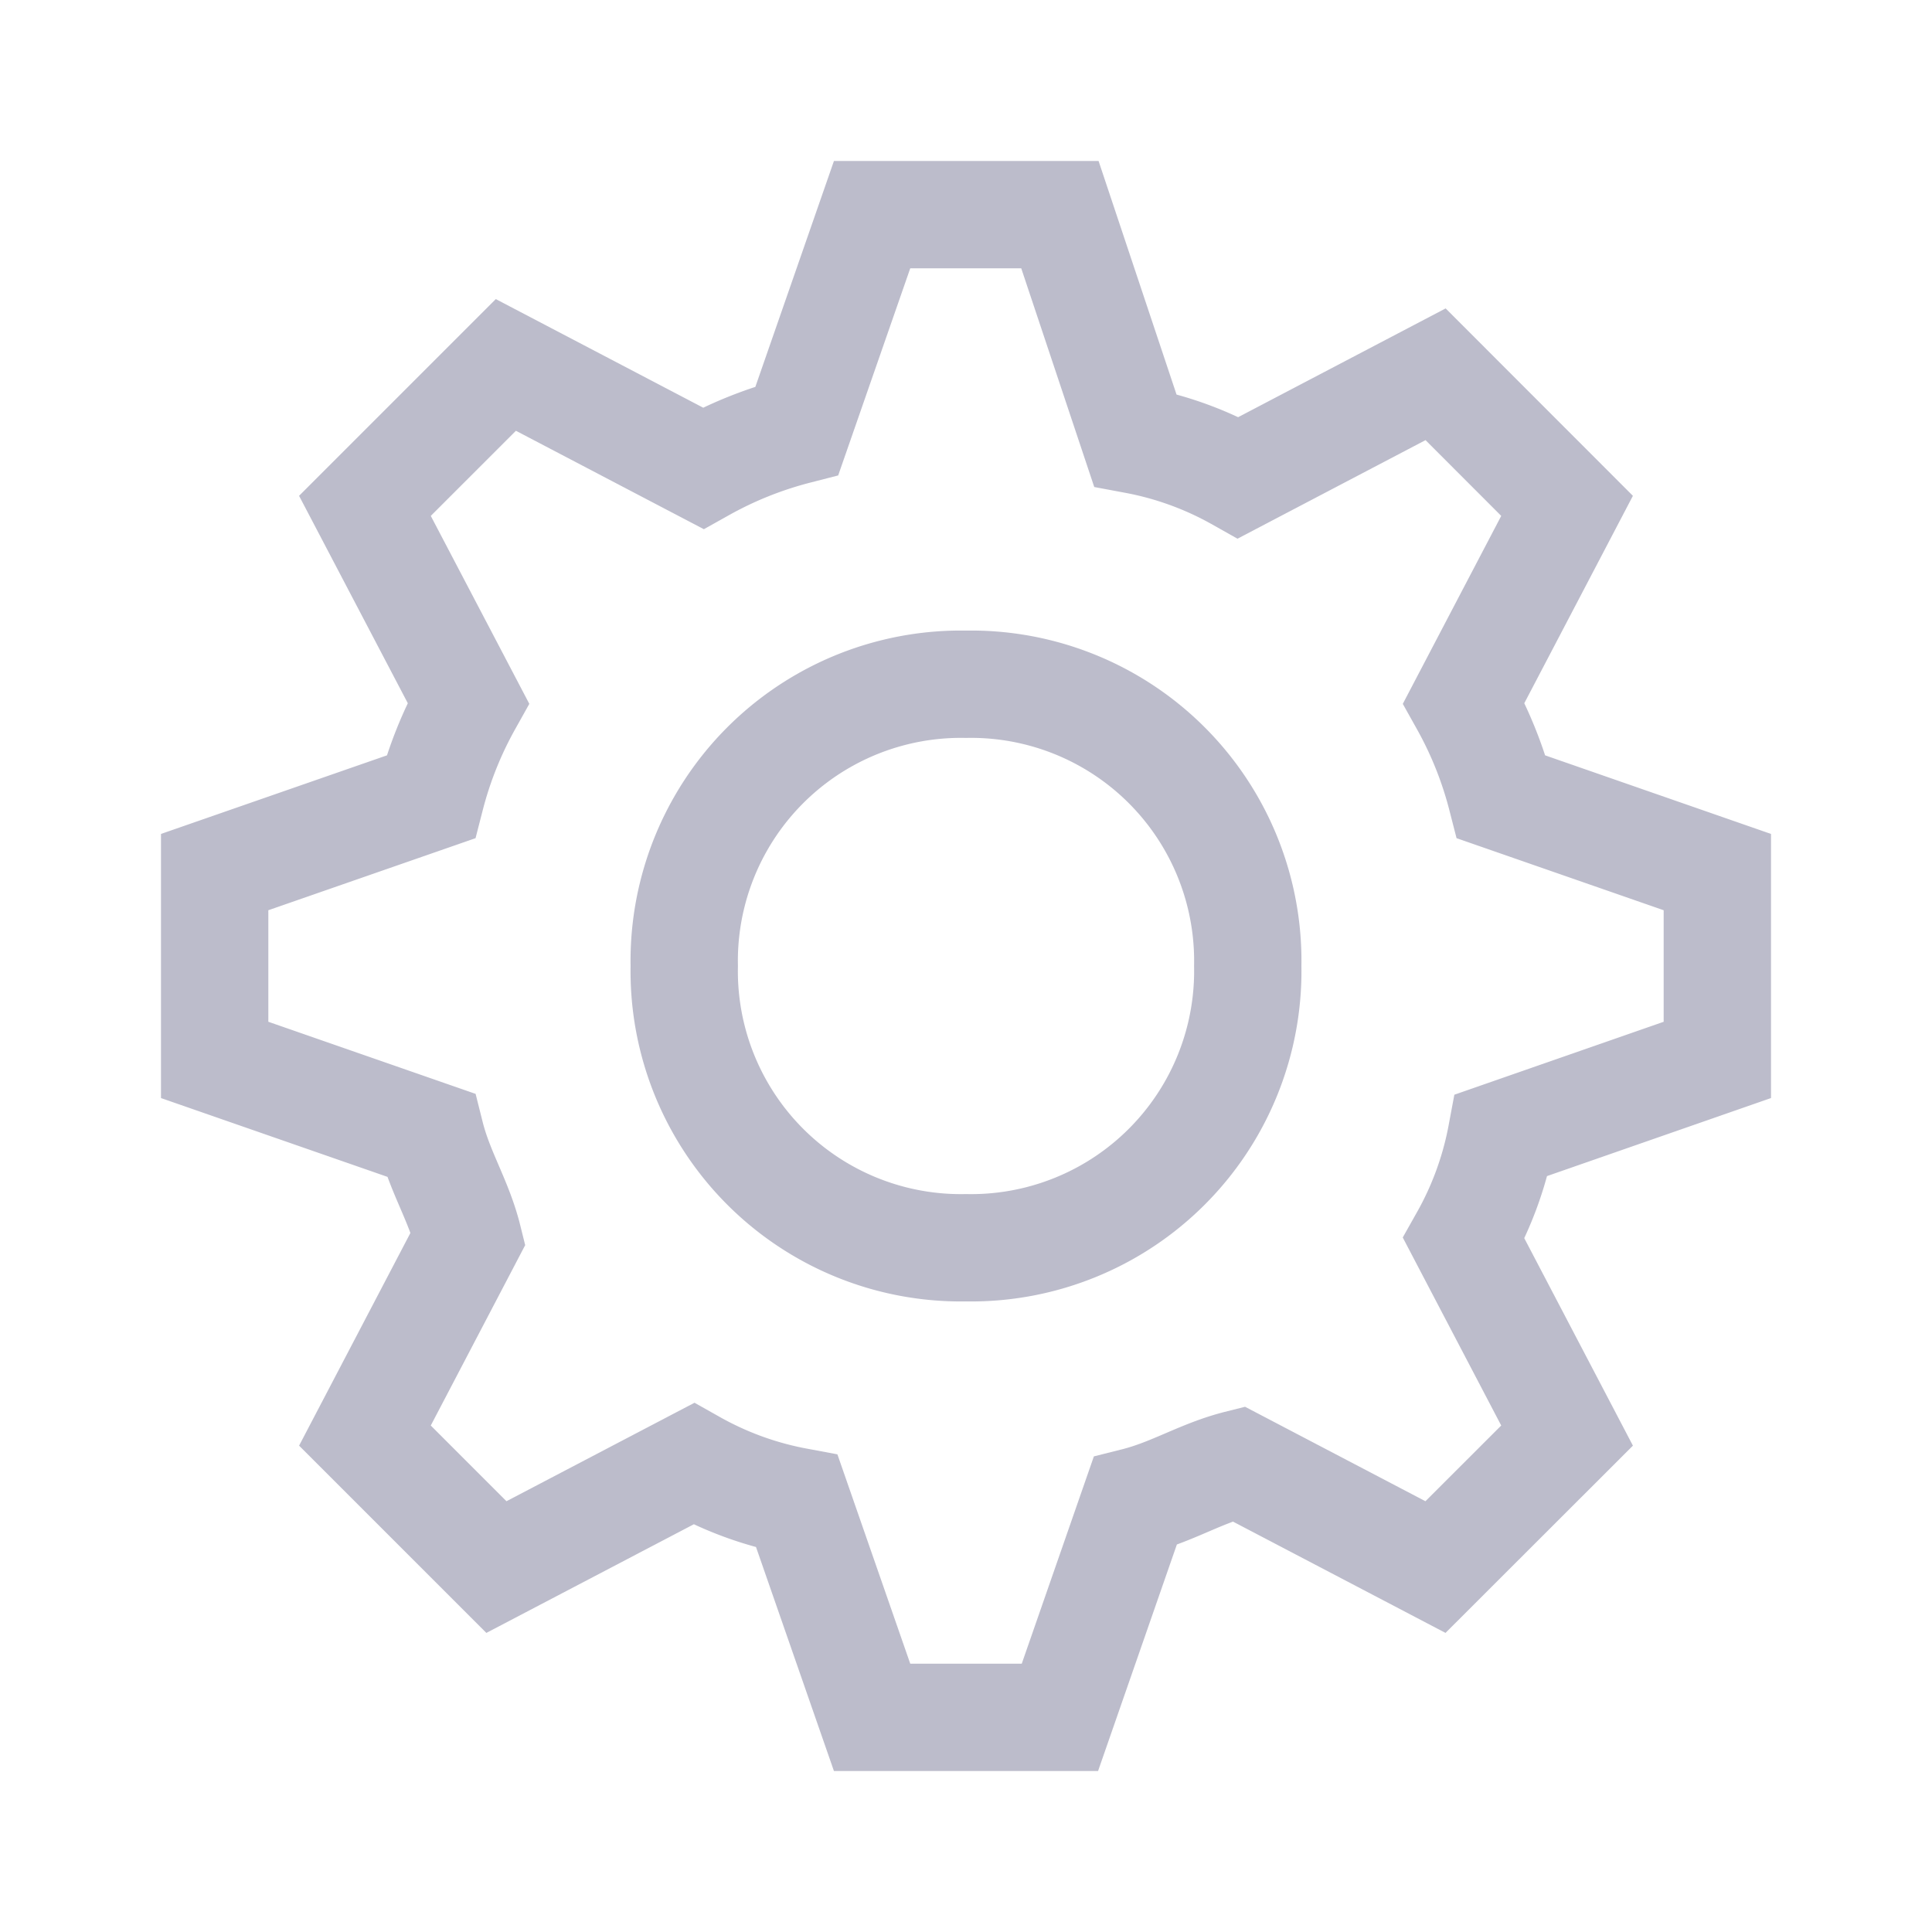 <svg xmlns="http://www.w3.org/2000/svg" width="18" height="18" viewBox="0 0 18 18"><defs><style>.a,.b{fill:none;}.a{stroke:#bcbccb;}</style></defs><g transform="translate(4 4)"><path class="a" d="M11.638,4.55,12.6,2.713,11.375,1.487,9.538,2.45a3.135,3.135,0,0,0-.962-.35L7.875,0H6.125l-.7,2.012a3.657,3.657,0,0,0-.875.35L2.713,1.4,1.4,2.713,2.363,4.55a3.657,3.657,0,0,0-.35.875L0,6.125v1.75l2.012.7c.088.35.263.612.35.962L1.4,11.375,2.625,12.6l1.837-.962a3.135,3.135,0,0,0,.963.35L6.125,14h1.75l.7-2.012c.35-.088.612-.262.962-.35l1.837.962L12.6,11.375l-.962-1.837a3.135,3.135,0,0,0,.35-.962L14,7.875V6.125l-2.012-.7A3.657,3.657,0,0,0,11.638,4.55ZM7,9.625A2.578,2.578,0,0,1,4.375,7,2.578,2.578,0,0,1,7,4.375,2.578,2.578,0,0,1,9.625,7,2.578,2.578,0,0,1,7,9.625Z" transform="translate(-2 -2)"/><path class="b" d="M0,0H18V18H0Z" transform="translate(-4 -4)"/></g></svg>